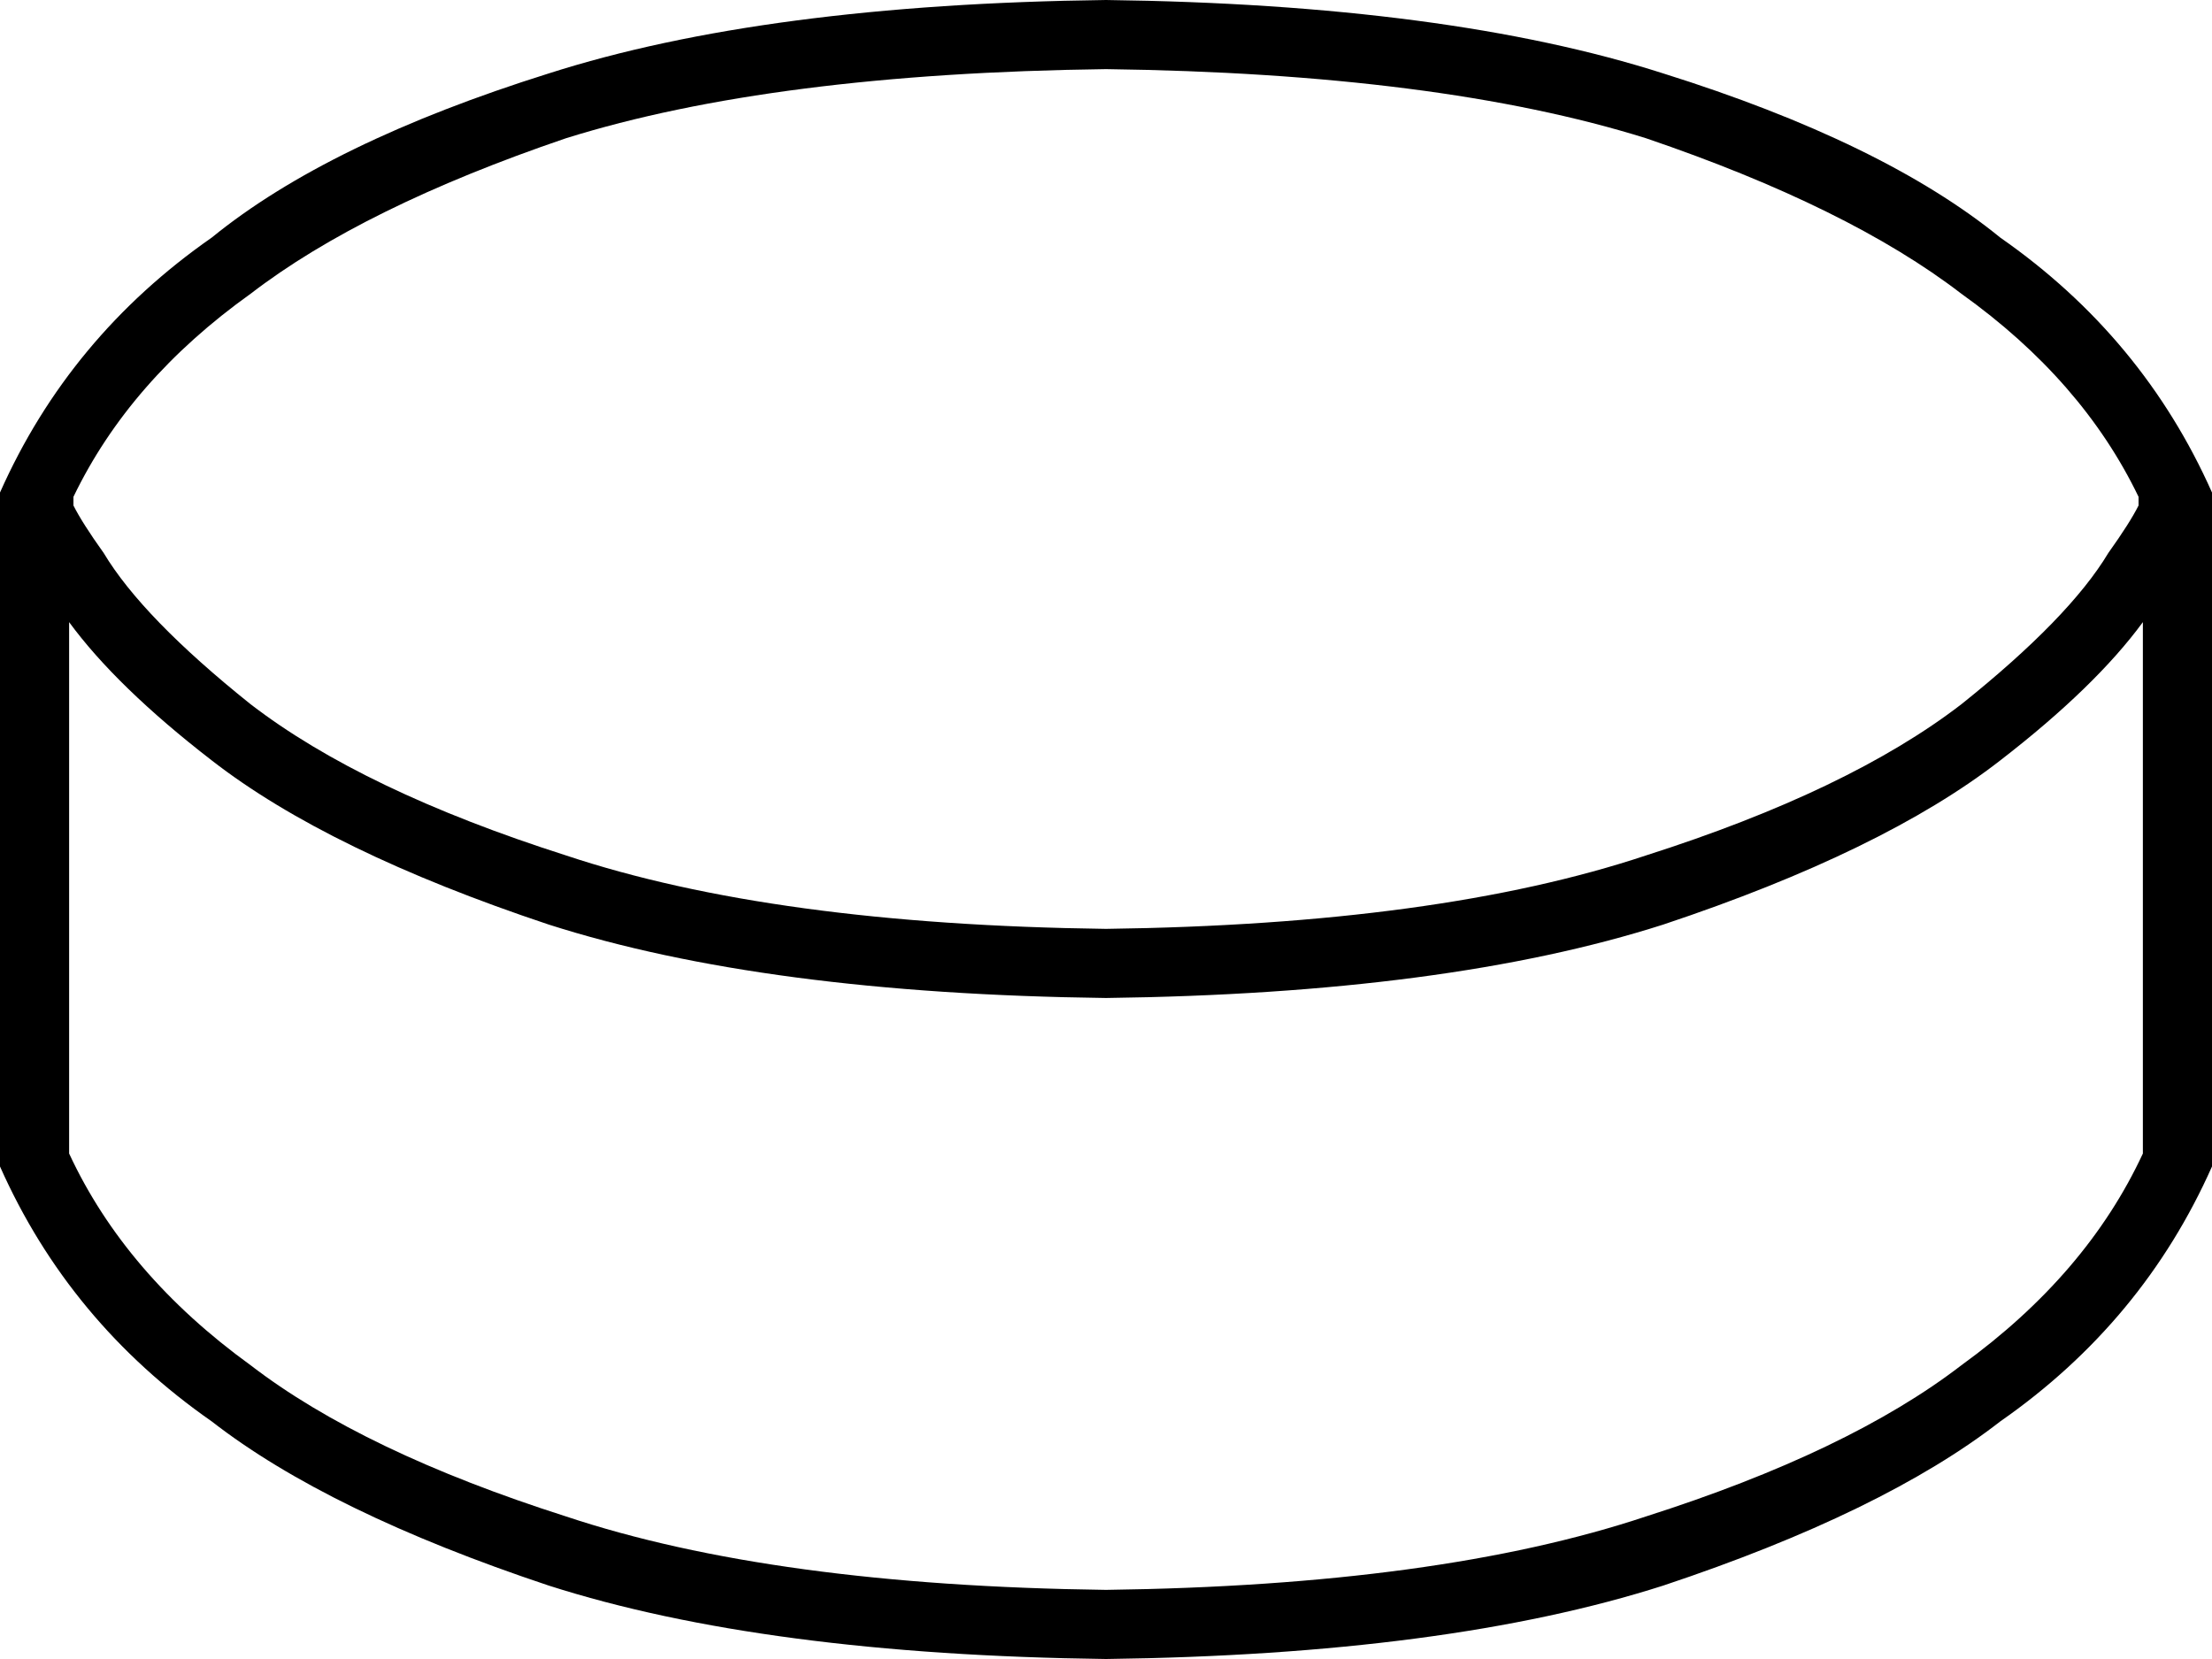 <svg xmlns="http://www.w3.org/2000/svg" viewBox="0 0 512 384">
  <path d="M 58 68 Q 30 88 17 115 Q 17 116 17 116 Q 17 116 17 117 Q 19 121 24 128 Q 33 143 58 163 Q 84 183 131 198 Q 179 214 256 215 Q 333 214 381 198 Q 428 183 454 163 Q 479 143 488 128 Q 493 121 495 117 Q 495 116 495 115 Q 482 88 454 68 Q 428 48 381 32 Q 333 17 256 16 Q 179 17 131 32 Q 84 48 58 68 L 58 68 Z M 16 144 L 16 267 L 16 144 L 16 267 Q 29 295 58 316 Q 84 336 131 351 Q 179 367 256 368 Q 333 367 381 351 Q 428 336 454 316 Q 483 295 496 267 L 496 144 L 496 144 Q 485 159 463 176 Q 436 197 385 214 Q 335 230 256 231 Q 177 230 127 214 Q 76 197 49 176 Q 27 159 16 144 L 16 144 Z M 463 55 Q 496 78 512 114 L 512 270 L 512 270 Q 496 306 463 329 Q 436 350 385 367 Q 335 383 256 384 Q 177 383 127 367 Q 76 350 49 329 Q 16 306 0 270 L 0 114 L 0 114 Q 16 78 49 55 Q 76 33 127 17 Q 177 1 256 0 Q 335 1 385 17 Q 436 33 463 55 L 463 55 Z" />
</svg>